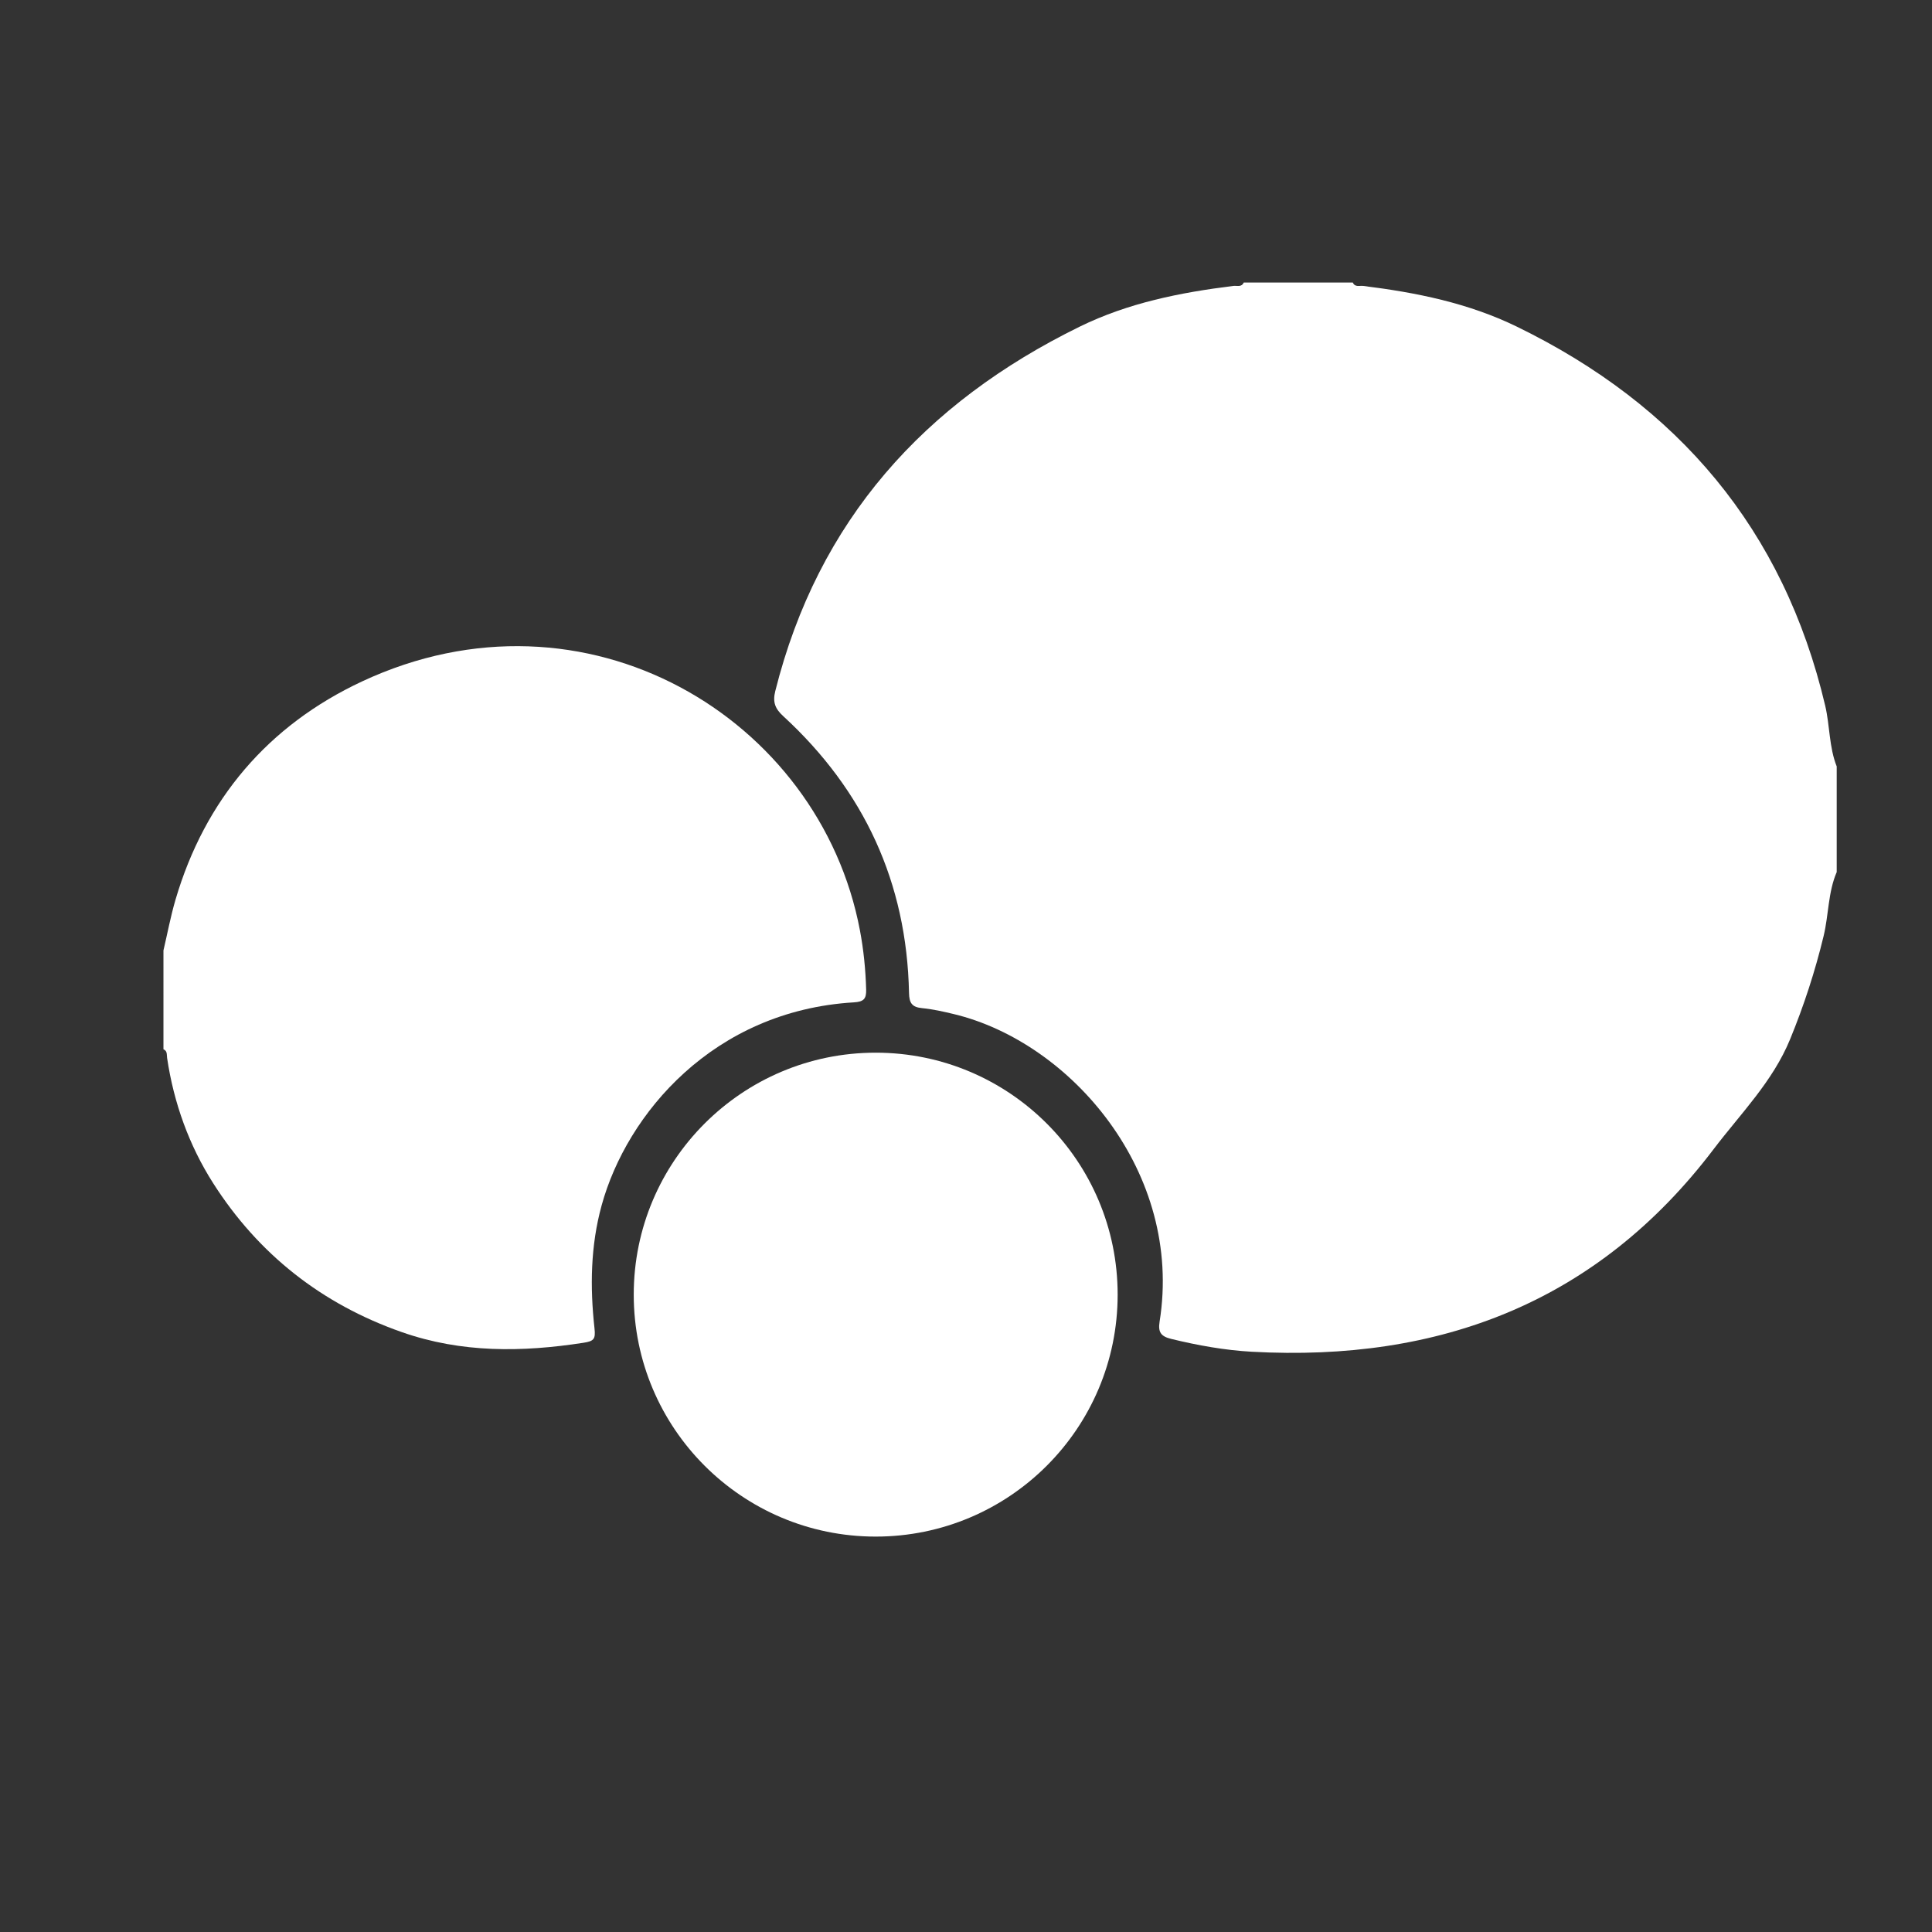 <?xml version="1.0" encoding="utf-8"?>
<!-- Generator: Adobe Illustrator 16.0.0, SVG Export Plug-In . SVG Version: 6.00 Build 0)  -->
<!DOCTYPE svg PUBLIC "-//W3C//DTD SVG 1.1//EN" "http://www.w3.org/Graphics/SVG/1.1/DTD/svg11.dtd">
<svg version="1.1" xmlns="http://www.w3.org/2000/svg" xmlns:xlink="http://www.w3.org/1999/xlink" x="0px" y="0px"
	 width="566.929px" height="566.929px" viewBox="0 0 566.929 566.929" enable-background="new 0 0 566.929 566.929"
	 xml:space="preserve">
<rect x="0" y="0" width="566.929" height="566.929" fill="#333333" stroke="none"/>
<g id="Capa_2">
</g>
<g id="Capa_1">
	<path fill-rule="evenodd" clip-rule="evenodd" fill="#FFFFFF" d="M47.965,278.9c1.162-4.953,2.093-9.973,3.522-14.846
		c8.658-29.516,27.237-51.228,54.722-64.078c65.632-30.688,134.347,10.626,146.133,73.038c1.083,5.738,1.661,11.518,1.823,17.361
		c0.077,2.746-0.738,3.588-3.6,3.758c-41.186,2.457-66.609,32.66-74.007,59.52c-3.286,11.93-3.441,24.016-2.107,36.143
		c0.348,3.16-0.177,3.758-3.26,4.234c-18.002,2.781-35.727,3.016-53.246-3.119c-23.53-8.24-42.101-22.871-55.387-43.703
		c-7.067-11.08-11.565-23.559-13.52-36.75c-0.139-0.938,0.123-2.057-1.073-2.557C47.965,298.232,47.965,288.566,47.965,278.9z"/>
	<path fill-rule="evenodd" clip-rule="evenodd" fill="#FFFFFF" d="M538.965,255.899c-2.559,5.978-2.336,12.526-3.834,18.739
		c-2.501,10.373-5.788,20.436-9.836,30.311c-5.105,12.451-14.535,21.836-22.444,32.26c-34.083,44.924-80.374,62.486-135.519,59.447
		c-7.938-0.438-15.838-1.865-23.624-3.758c-3.002-0.73-3.935-1.936-3.437-5.053c6.989-43.717-25.99-82.023-60.427-90.283
		c-3.065-0.734-6.17-1.438-9.297-1.738c-2.971-0.285-3.743-1.543-3.803-4.465c-0.66-32.334-13.146-59.378-36.91-81.213
		c-2.357-2.166-3.158-4.077-2.341-7.338c12.553-50.078,43.697-84.584,89.343-106.961c14.211-6.966,29.511-10.021,45.085-11.947
		c1.064-0.132,2.404,0.465,3.044-1c10.667,0,21.333,0,32,0c0.639,1.464,1.979,0.868,3.042,1c15.564,1.928,30.84,5.006,45.062,11.931
		c47.376,23.066,78.327,59.511,90.521,111.245c1.391,5.902,1.112,12.102,3.376,17.824
		C538.965,235.232,538.965,245.566,538.965,255.899z"/>
	<circle fill="#FFFFFF" cx="256.965" cy="379.9" r="71"/>
</g>
</svg>

